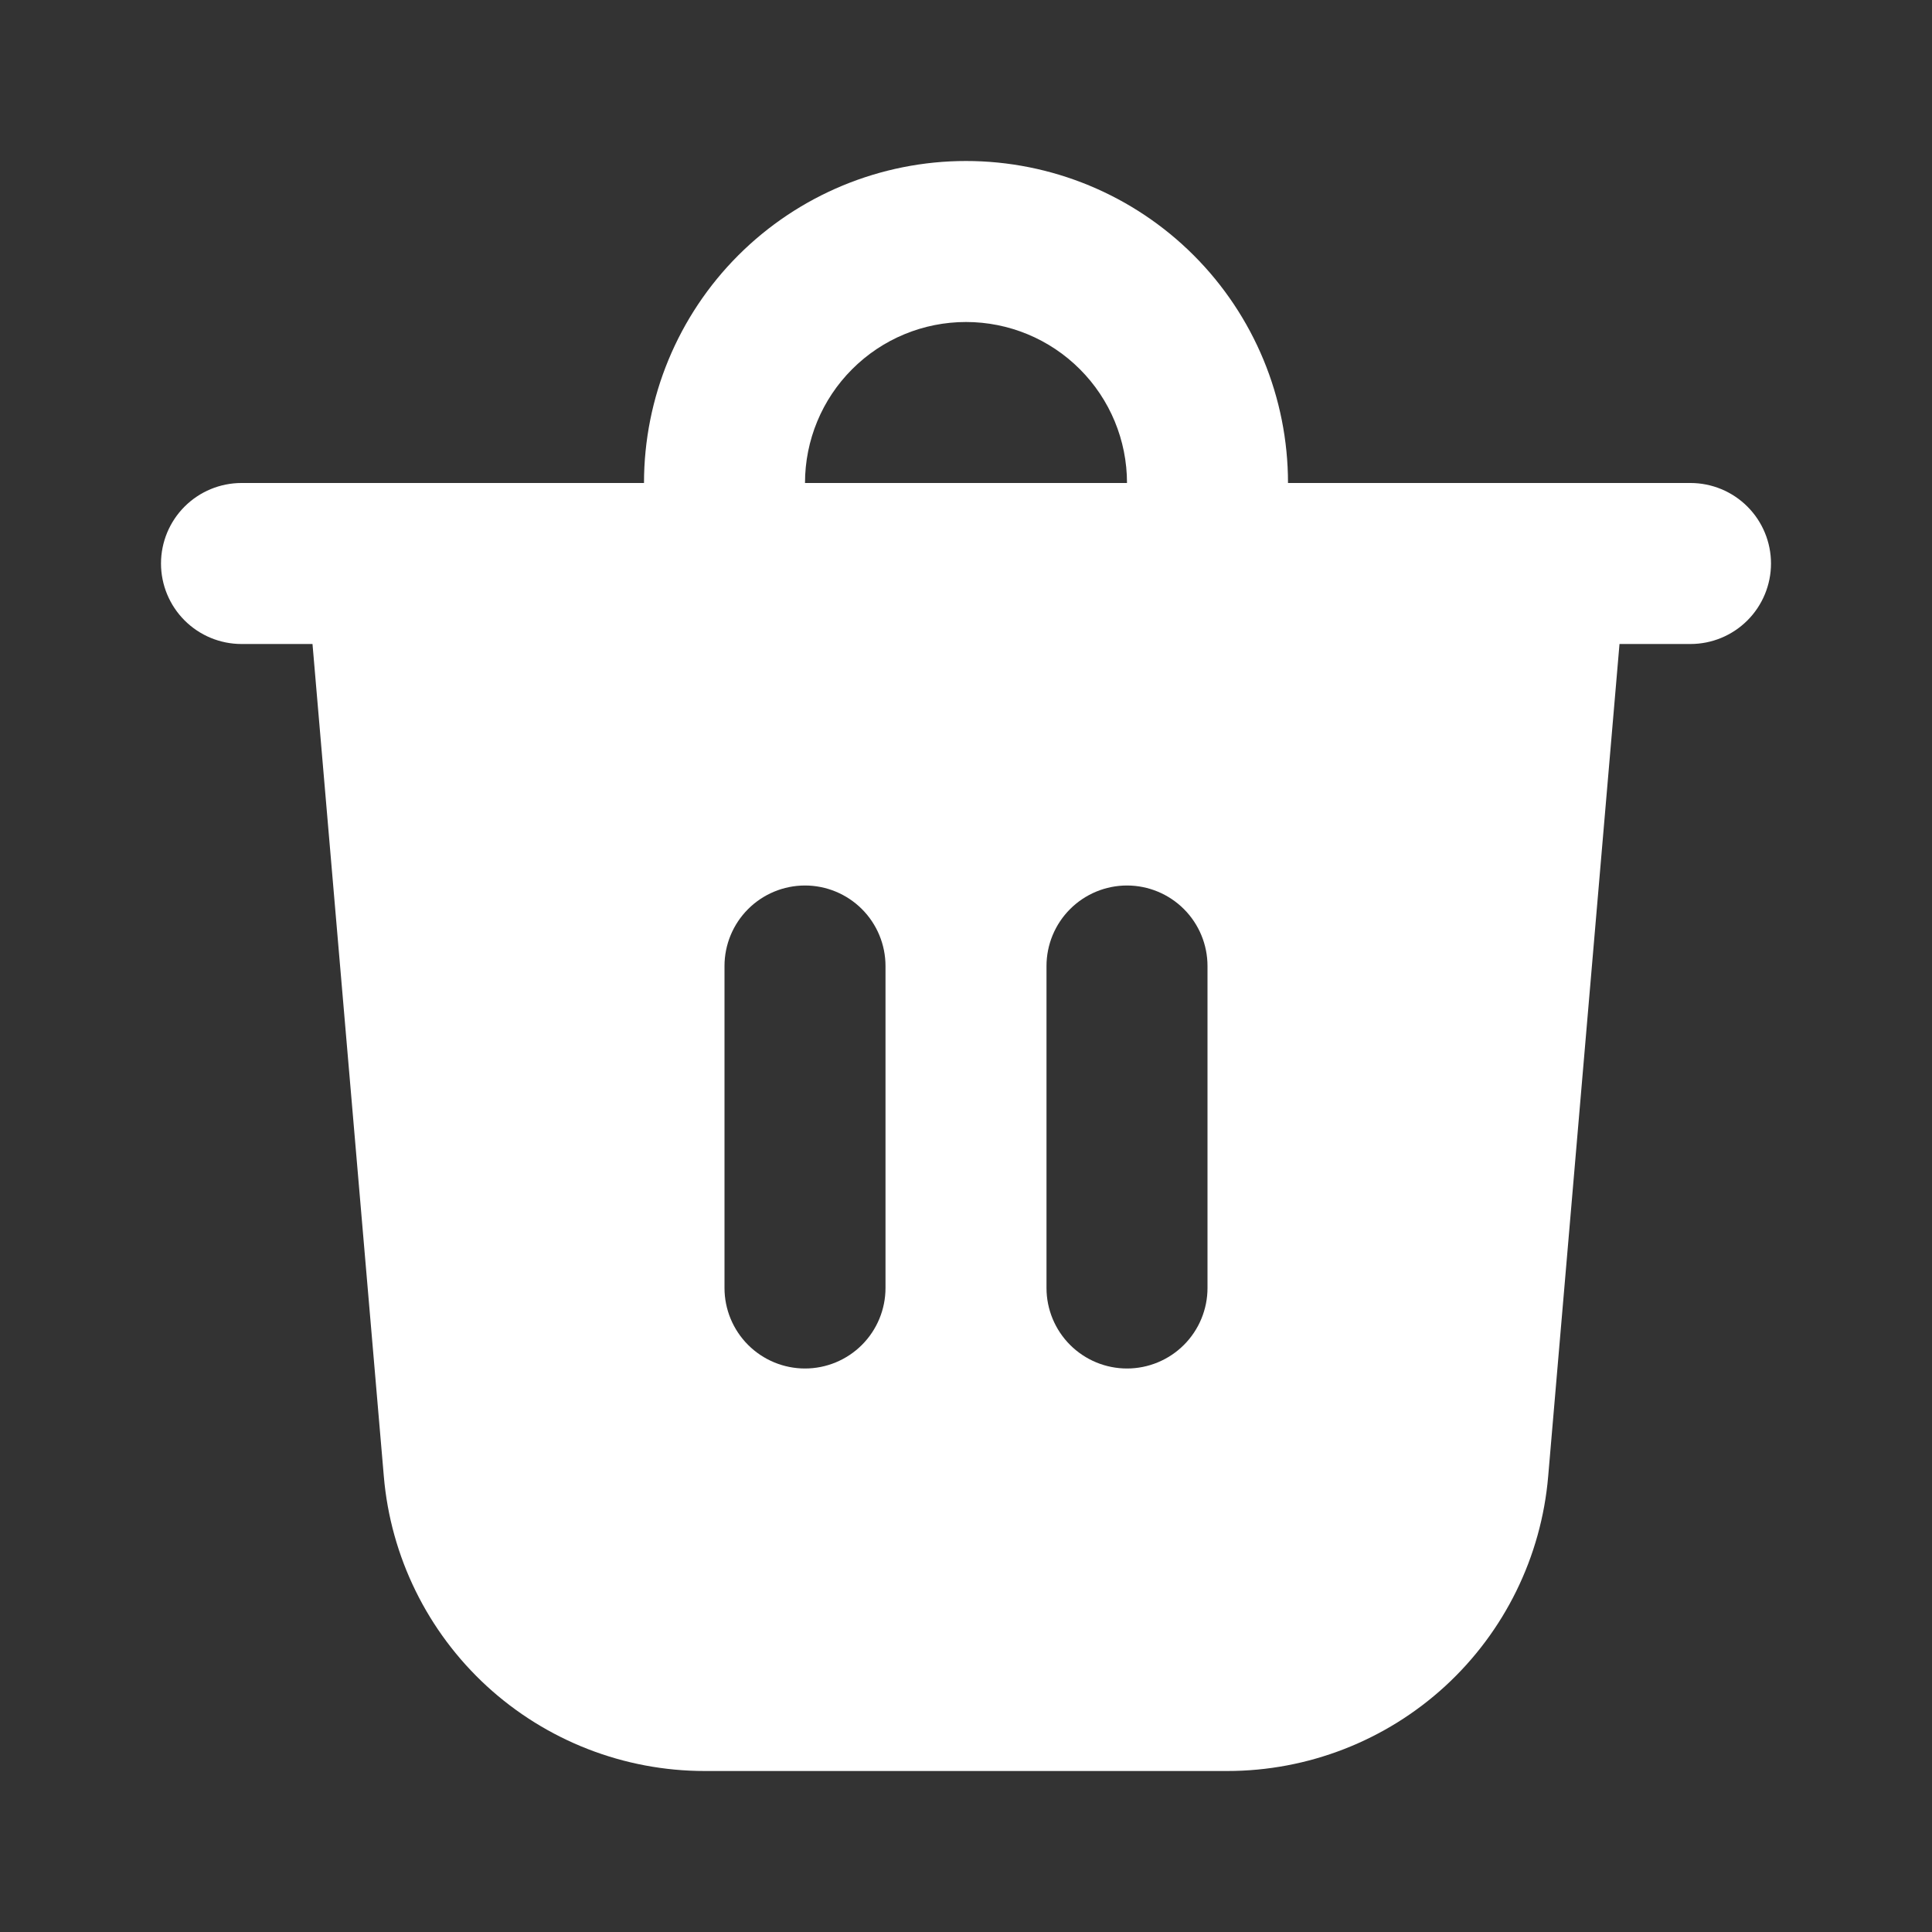 <svg width="48" height="48" viewBox="0 0 48 48" fill="none" xmlns="http://www.w3.org/2000/svg">
<rect x="0" y="0" width="48" height="48" fill="#333333" stroke="none"/>
<path d="M20 12H28C28 10.939 27.579 9.922 26.828 9.172C26.078 8.421 25.061 8 24 8C22.939 8 21.922 8.421 21.172 9.172C20.421 9.922 20 10.939 20 12ZM16 12C16 9.878 16.843 7.843 18.343 6.343C19.843 4.843 21.878 4 24 4C26.122 4 28.157 4.843 29.657 6.343C31.157 7.843 32 9.878 32 12H42C42.53 12 43.039 12.211 43.414 12.586C43.789 12.961 44 13.47 44 14C44 14.53 43.789 15.039 43.414 15.414C43.039 15.789 42.53 16 42 16H40.236L38.464 36.68C38.294 38.677 37.38 40.537 35.904 41.893C34.427 43.248 32.496 44 30.492 44H17.508C15.504 44 13.573 43.248 12.096 41.893C10.62 40.537 9.706 38.677 9.536 36.68L7.764 16H6C5.47 16 4.961 15.789 4.586 15.414C4.211 15.039 4 14.53 4 14C4 13.47 4.211 12.961 4.586 12.586C4.961 12.211 5.47 12 6 12H16ZM30 24C30 23.47 29.789 22.961 29.414 22.586C29.039 22.211 28.53 22 28 22C27.47 22 26.961 22.211 26.586 22.586C26.211 22.961 26 23.47 26 24V32C26 32.53 26.211 33.039 26.586 33.414C26.961 33.789 27.47 34 28 34C28.53 34 29.039 33.789 29.414 33.414C29.789 33.039 30 32.53 30 32V24ZM20 22C19.47 22 18.961 22.211 18.586 22.586C18.211 22.961 18 23.47 18 24V32C18 32.53 18.211 33.039 18.586 33.414C18.961 33.789 19.47 34 20 34C20.53 34 21.039 33.789 21.414 33.414C21.789 33.039 22 32.53 22 32V24C22 23.47 21.789 22.961 21.414 22.586C21.039 22.211 20.53 22 20 22Z" fill="white"/>
</svg>

